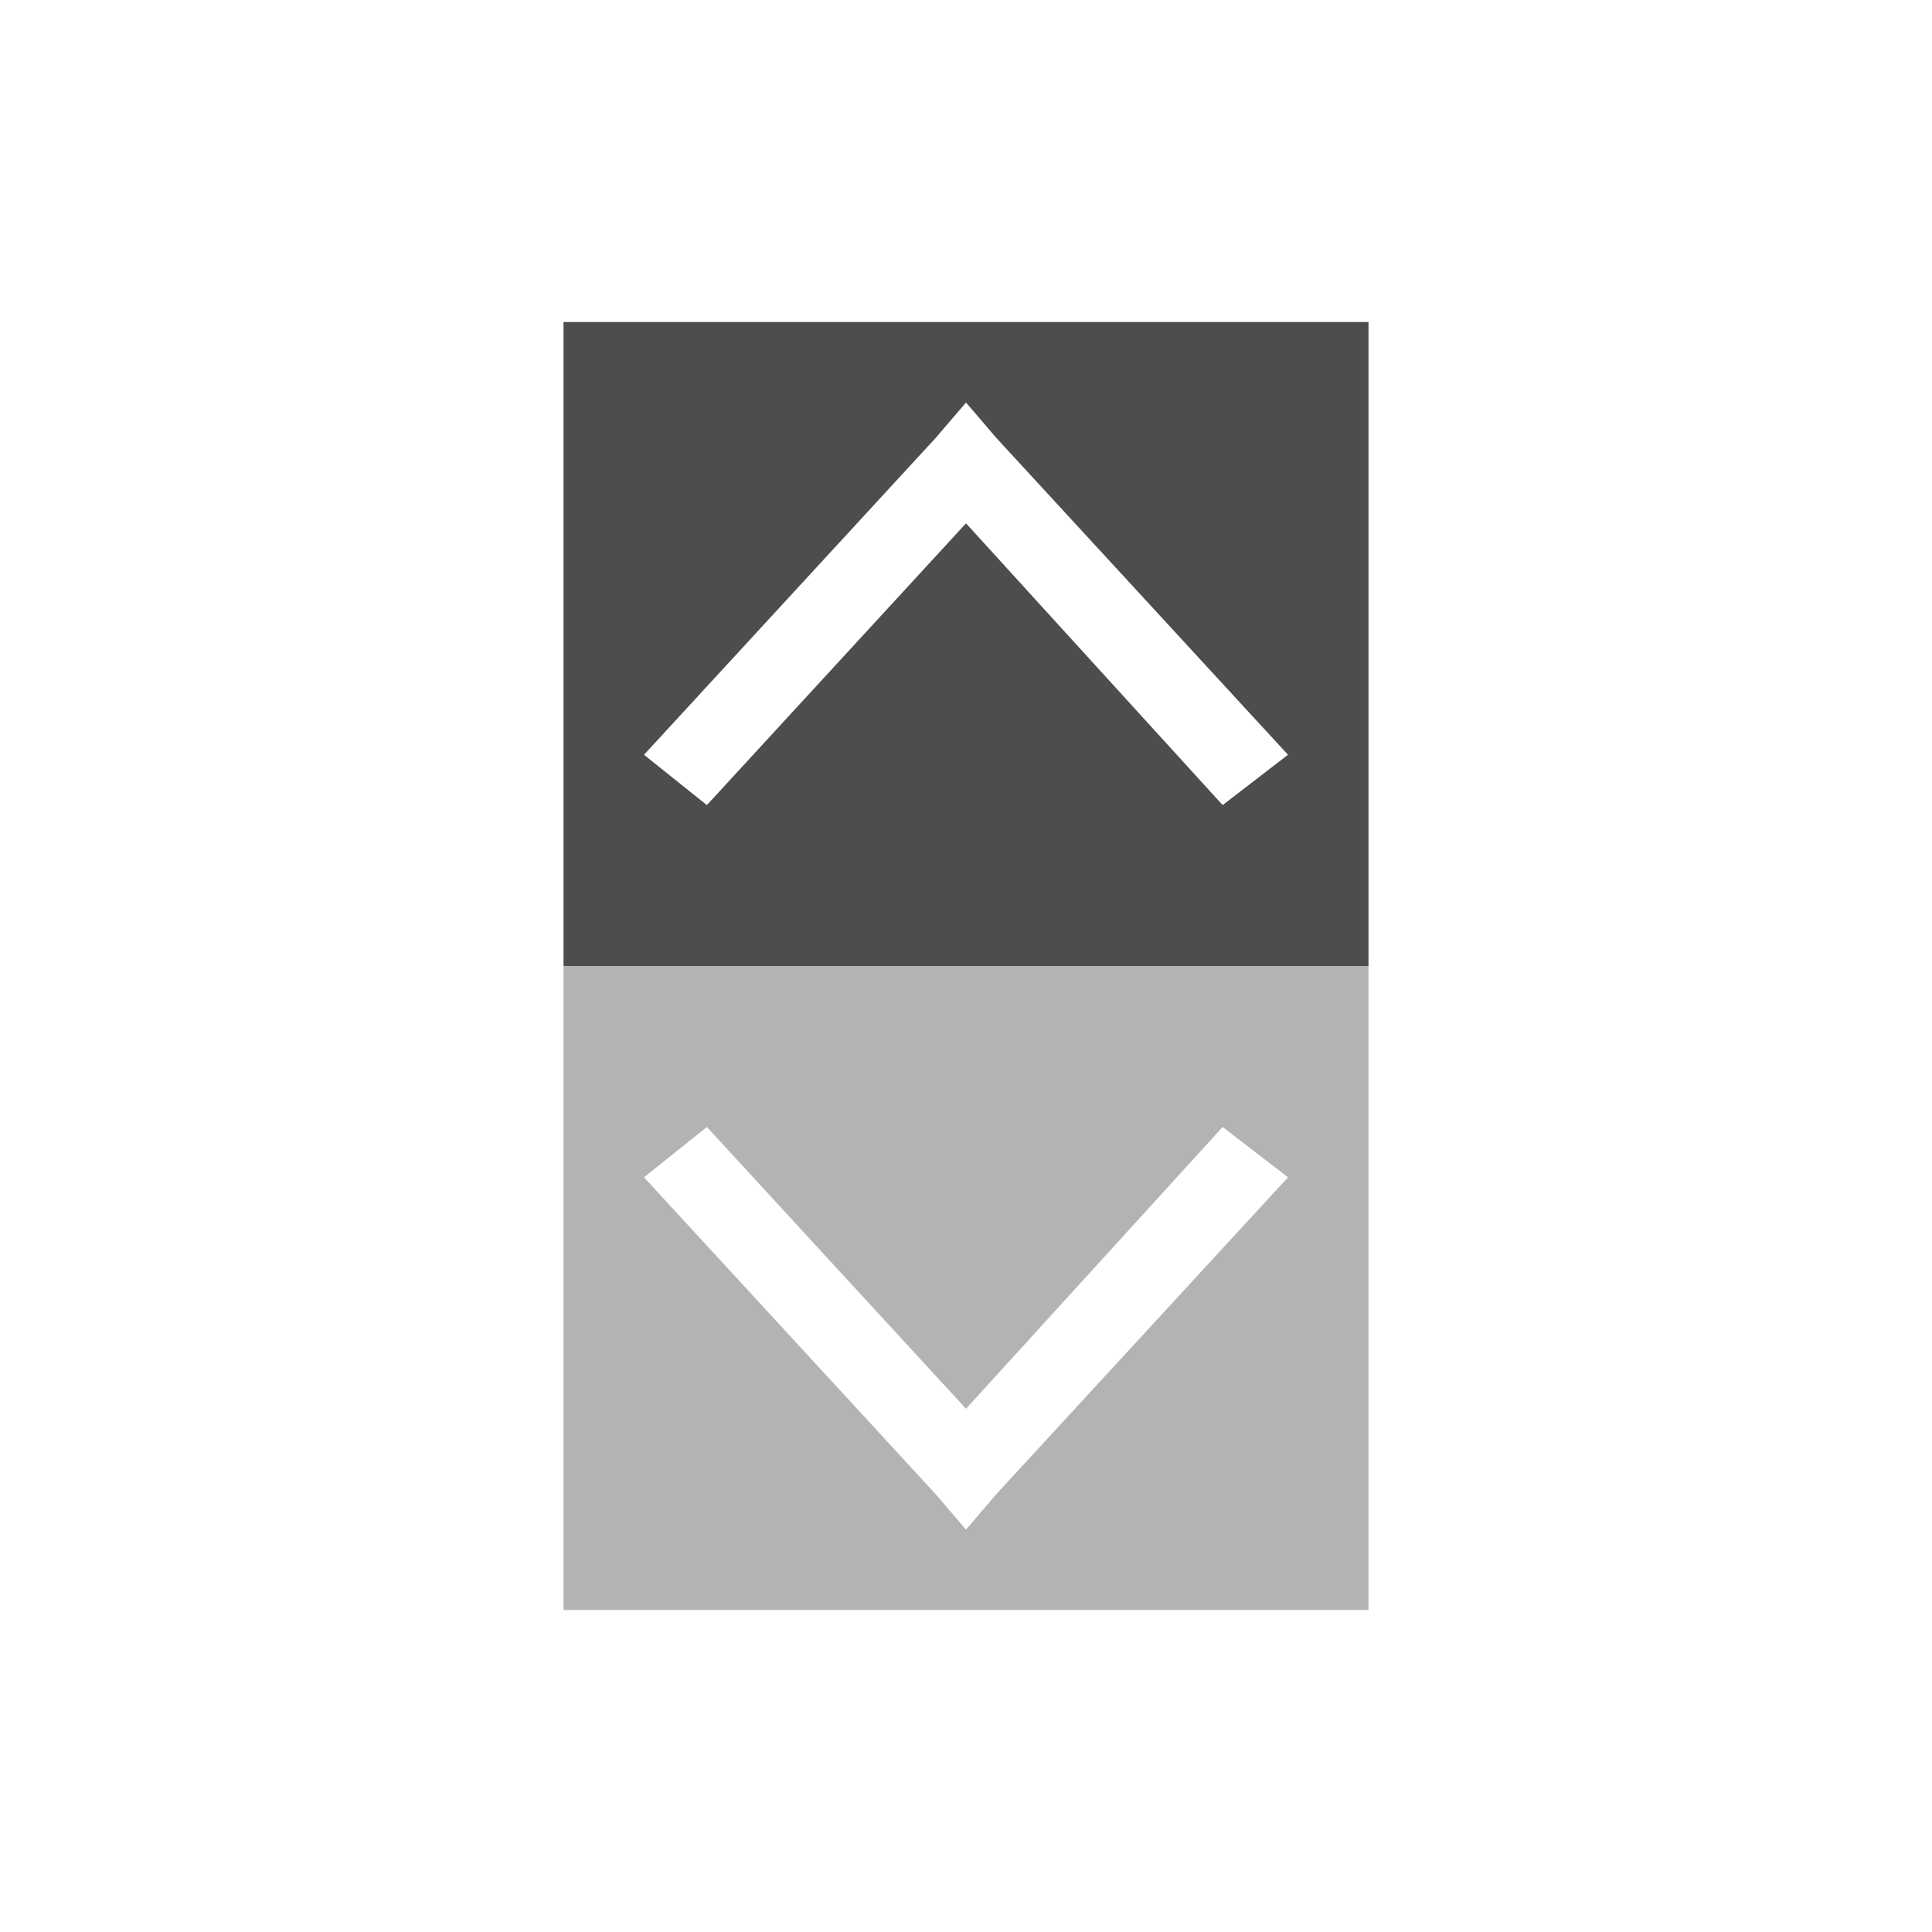 <svg viewBox="0 0 24 24" xmlns="http://www.w3.org/2000/svg"><path d="m7 12v.5.5 7h10v-7-.5-.5zm1.781 2 3.219 3.5 3.188-3.5.812.625-3.625 3.938-.375.438-.375-.438-3.625-3.938z" fill="#b3b3b3"/><path d="m7 4v7 .5.5h10v-.5-.5-7zm5 1 .375.438 3.625 3.938-.812.625-3.188-3.5-3.219 3.5-.781-.625 3.625-3.938z" fill="#4d4d4d"/></svg>